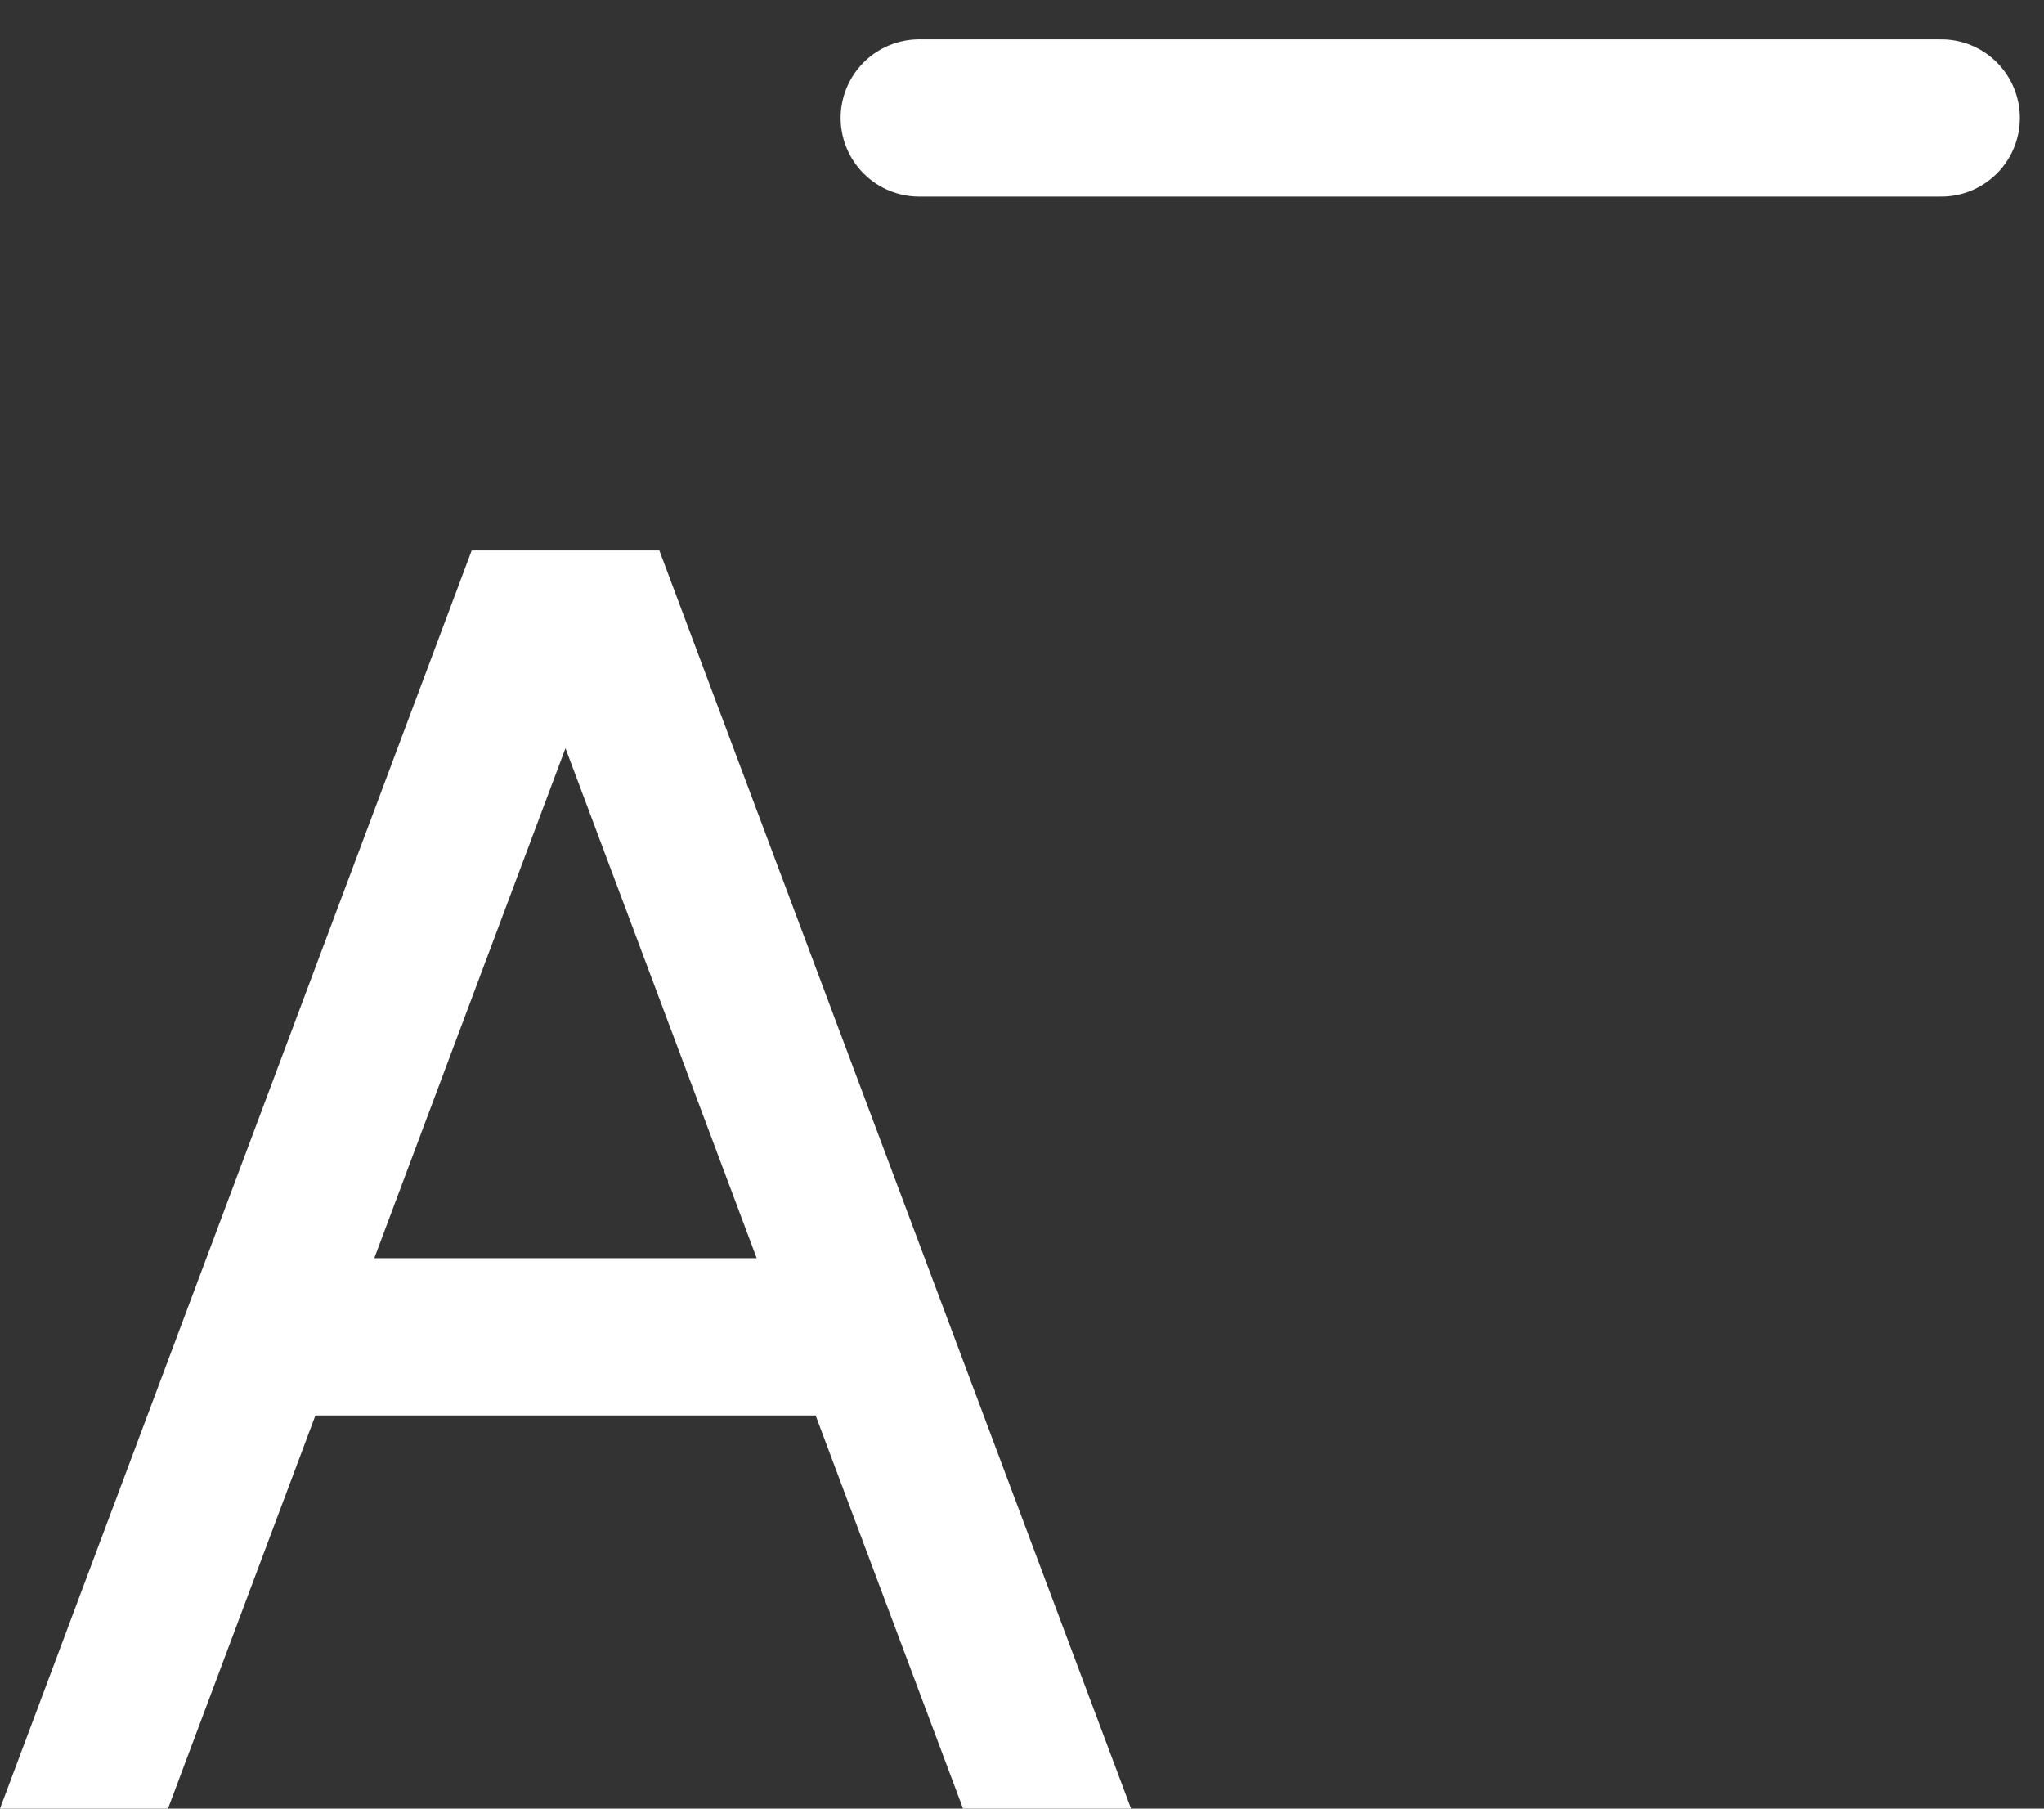 <svg width="26" height="23" viewBox="0 0 26 23" fill="none" xmlns="http://www.w3.org/2000/svg">
<rect x="0" y="0" width="26" height="23" fill="#333333" stroke="none"/>
<path d="M6 7L0 23H2.137L4.012 18H10.375L12.25 23H14.387L8.387 7H6ZM4.761 16L7.193 9.515L9.625 16H4.761Z" fill="white"/>
<path d="M18.193 1.5H11.693Z" fill="white"/>
<path d="M24.693 1.5H18.193H11.693" stroke="white" stroke-width="2" stroke-linecap="round"/>
</svg>
